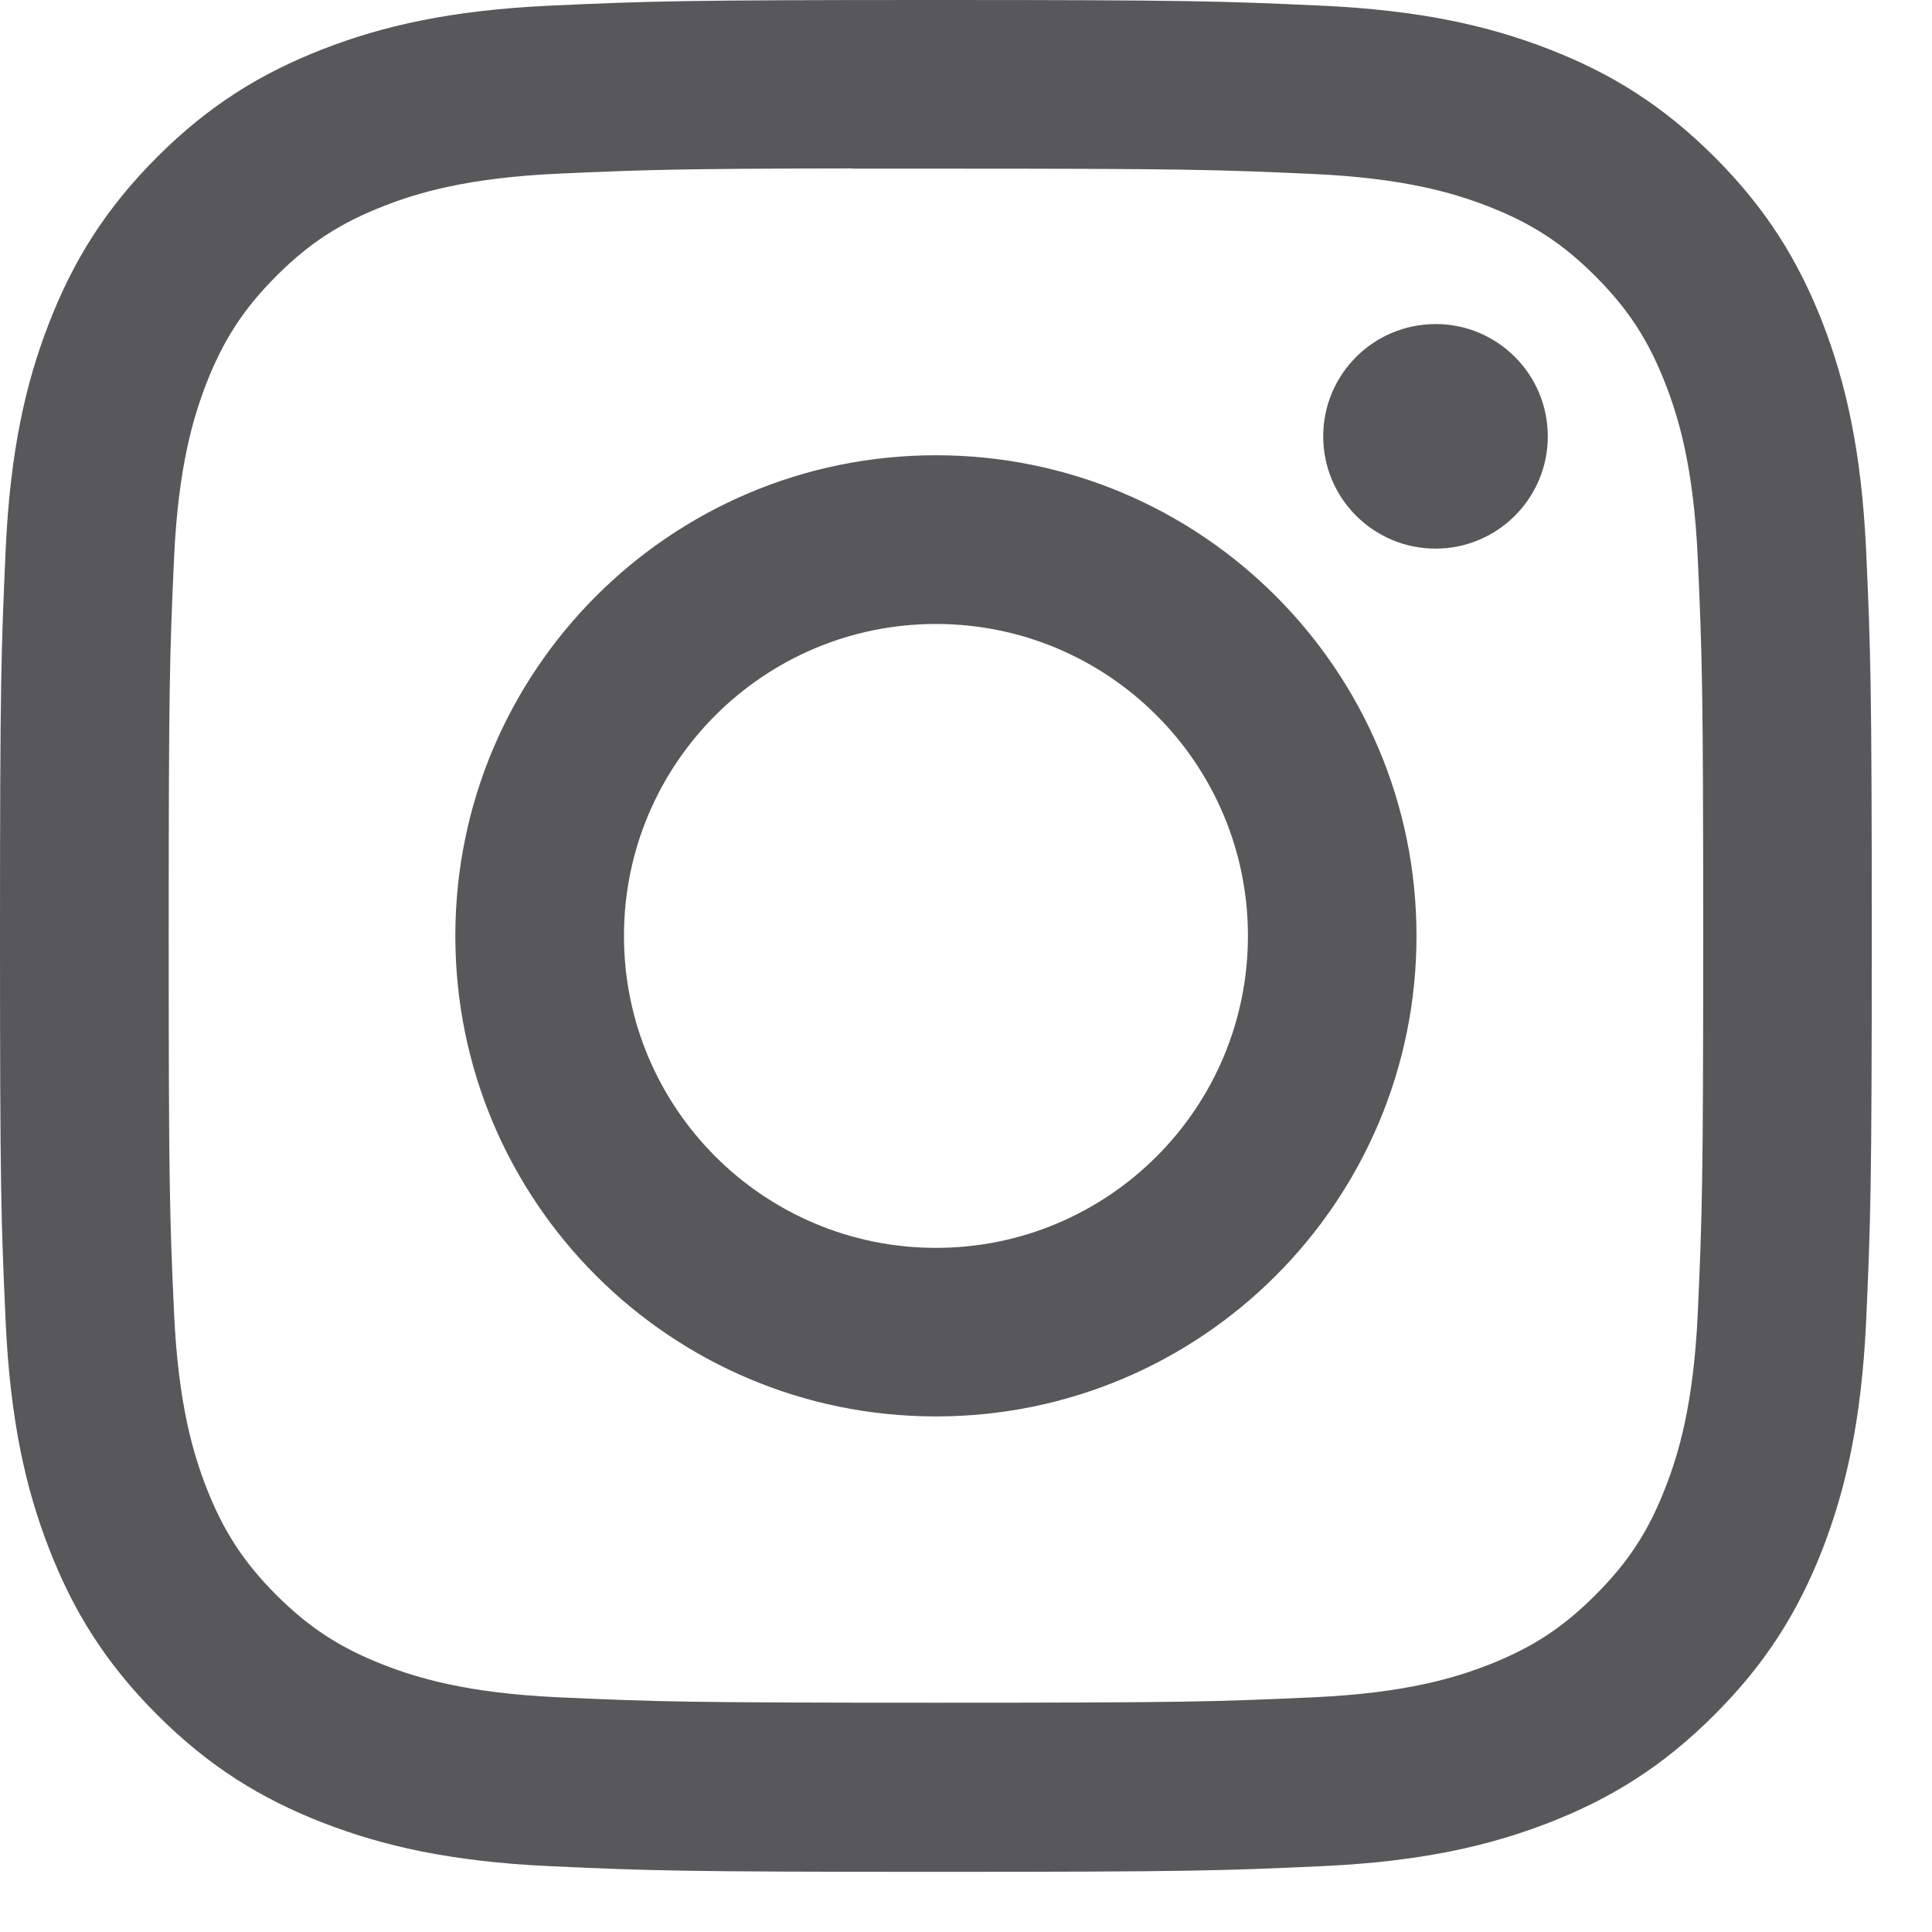 <svg width="28" height="28" viewBox="0 0 28 28" fill="none" xmlns="http://www.w3.org/2000/svg">
<path d="M13.565 0C9.881 0 9.419 0.016 7.972 0.082C6.528 0.148 5.542 0.377 4.68 0.712C3.788 1.059 3.031 1.522 2.277 2.276C1.523 3.03 1.059 3.787 0.712 4.679C0.376 5.541 0.147 6.527 0.082 7.971C0.017 9.418 0 9.88 0 13.564C0 17.248 0.016 17.709 0.082 19.155C0.148 20.599 0.377 21.585 0.712 22.447C1.059 23.34 1.522 24.096 2.276 24.85C3.03 25.605 3.787 26.069 4.678 26.416C5.541 26.751 6.527 26.98 7.971 27.046C9.418 27.112 9.88 27.128 13.563 27.128C17.247 27.128 17.708 27.112 19.154 27.046C20.599 26.98 21.585 26.751 22.448 26.416C23.34 26.069 24.096 25.605 24.849 24.85C25.604 24.096 26.067 23.34 26.415 22.448C26.748 21.585 26.977 20.599 27.045 19.156C27.11 17.709 27.127 17.248 27.127 13.564C27.127 9.88 27.11 9.418 27.045 7.971C26.977 6.527 26.748 5.541 26.415 4.679C26.067 3.787 25.604 3.03 24.849 2.276C24.095 1.522 23.34 1.058 22.447 0.712C21.583 0.377 20.596 0.148 19.152 0.082C17.706 0.016 17.245 0 13.56 0H13.565ZM12.348 2.444C12.709 2.444 13.112 2.444 13.565 2.444C17.186 2.444 17.615 2.457 19.045 2.522C20.368 2.583 21.086 2.804 21.564 2.989C22.197 3.235 22.648 3.529 23.122 4.004C23.597 4.479 23.891 4.931 24.137 5.564C24.323 6.041 24.544 6.759 24.605 8.082C24.669 9.511 24.684 9.941 24.684 13.561C24.684 17.181 24.669 17.61 24.605 19.04C24.544 20.363 24.323 21.08 24.137 21.558C23.892 22.191 23.597 22.642 23.122 23.116C22.648 23.591 22.197 23.885 21.564 24.131C21.086 24.317 20.368 24.537 19.045 24.598C17.616 24.663 17.186 24.677 13.565 24.677C9.943 24.677 9.514 24.663 8.084 24.598C6.761 24.537 6.044 24.316 5.565 24.13C4.932 23.884 4.48 23.59 4.005 23.116C3.531 22.641 3.237 22.19 2.99 21.557C2.805 21.079 2.584 20.361 2.523 19.039C2.458 17.609 2.445 17.18 2.445 13.557C2.445 9.935 2.458 9.508 2.523 8.078C2.584 6.756 2.805 6.038 2.99 5.56C3.236 4.927 3.531 4.475 4.005 4C4.48 3.525 4.932 3.231 5.565 2.985C6.043 2.798 6.761 2.578 8.084 2.517C9.335 2.461 9.82 2.444 12.348 2.441V2.444ZM20.805 4.697C19.906 4.697 19.177 5.425 19.177 6.324C19.177 7.222 19.906 7.951 20.805 7.951C21.703 7.951 22.432 7.222 22.432 6.324C22.432 5.425 21.703 4.696 20.805 4.696V4.697ZM13.565 6.598C9.718 6.598 6.599 9.717 6.599 13.564C6.599 17.411 9.718 20.528 13.565 20.528C17.411 20.528 20.529 17.411 20.529 13.564C20.529 9.717 17.411 6.598 13.564 6.598H13.565ZM13.565 9.043C16.061 9.043 18.086 11.067 18.086 13.564C18.086 16.061 16.061 18.085 13.565 18.085C11.068 18.085 9.043 16.061 9.043 13.564C9.043 11.067 11.068 9.043 13.565 9.043Z" fill="#58585A"/>
</svg>
